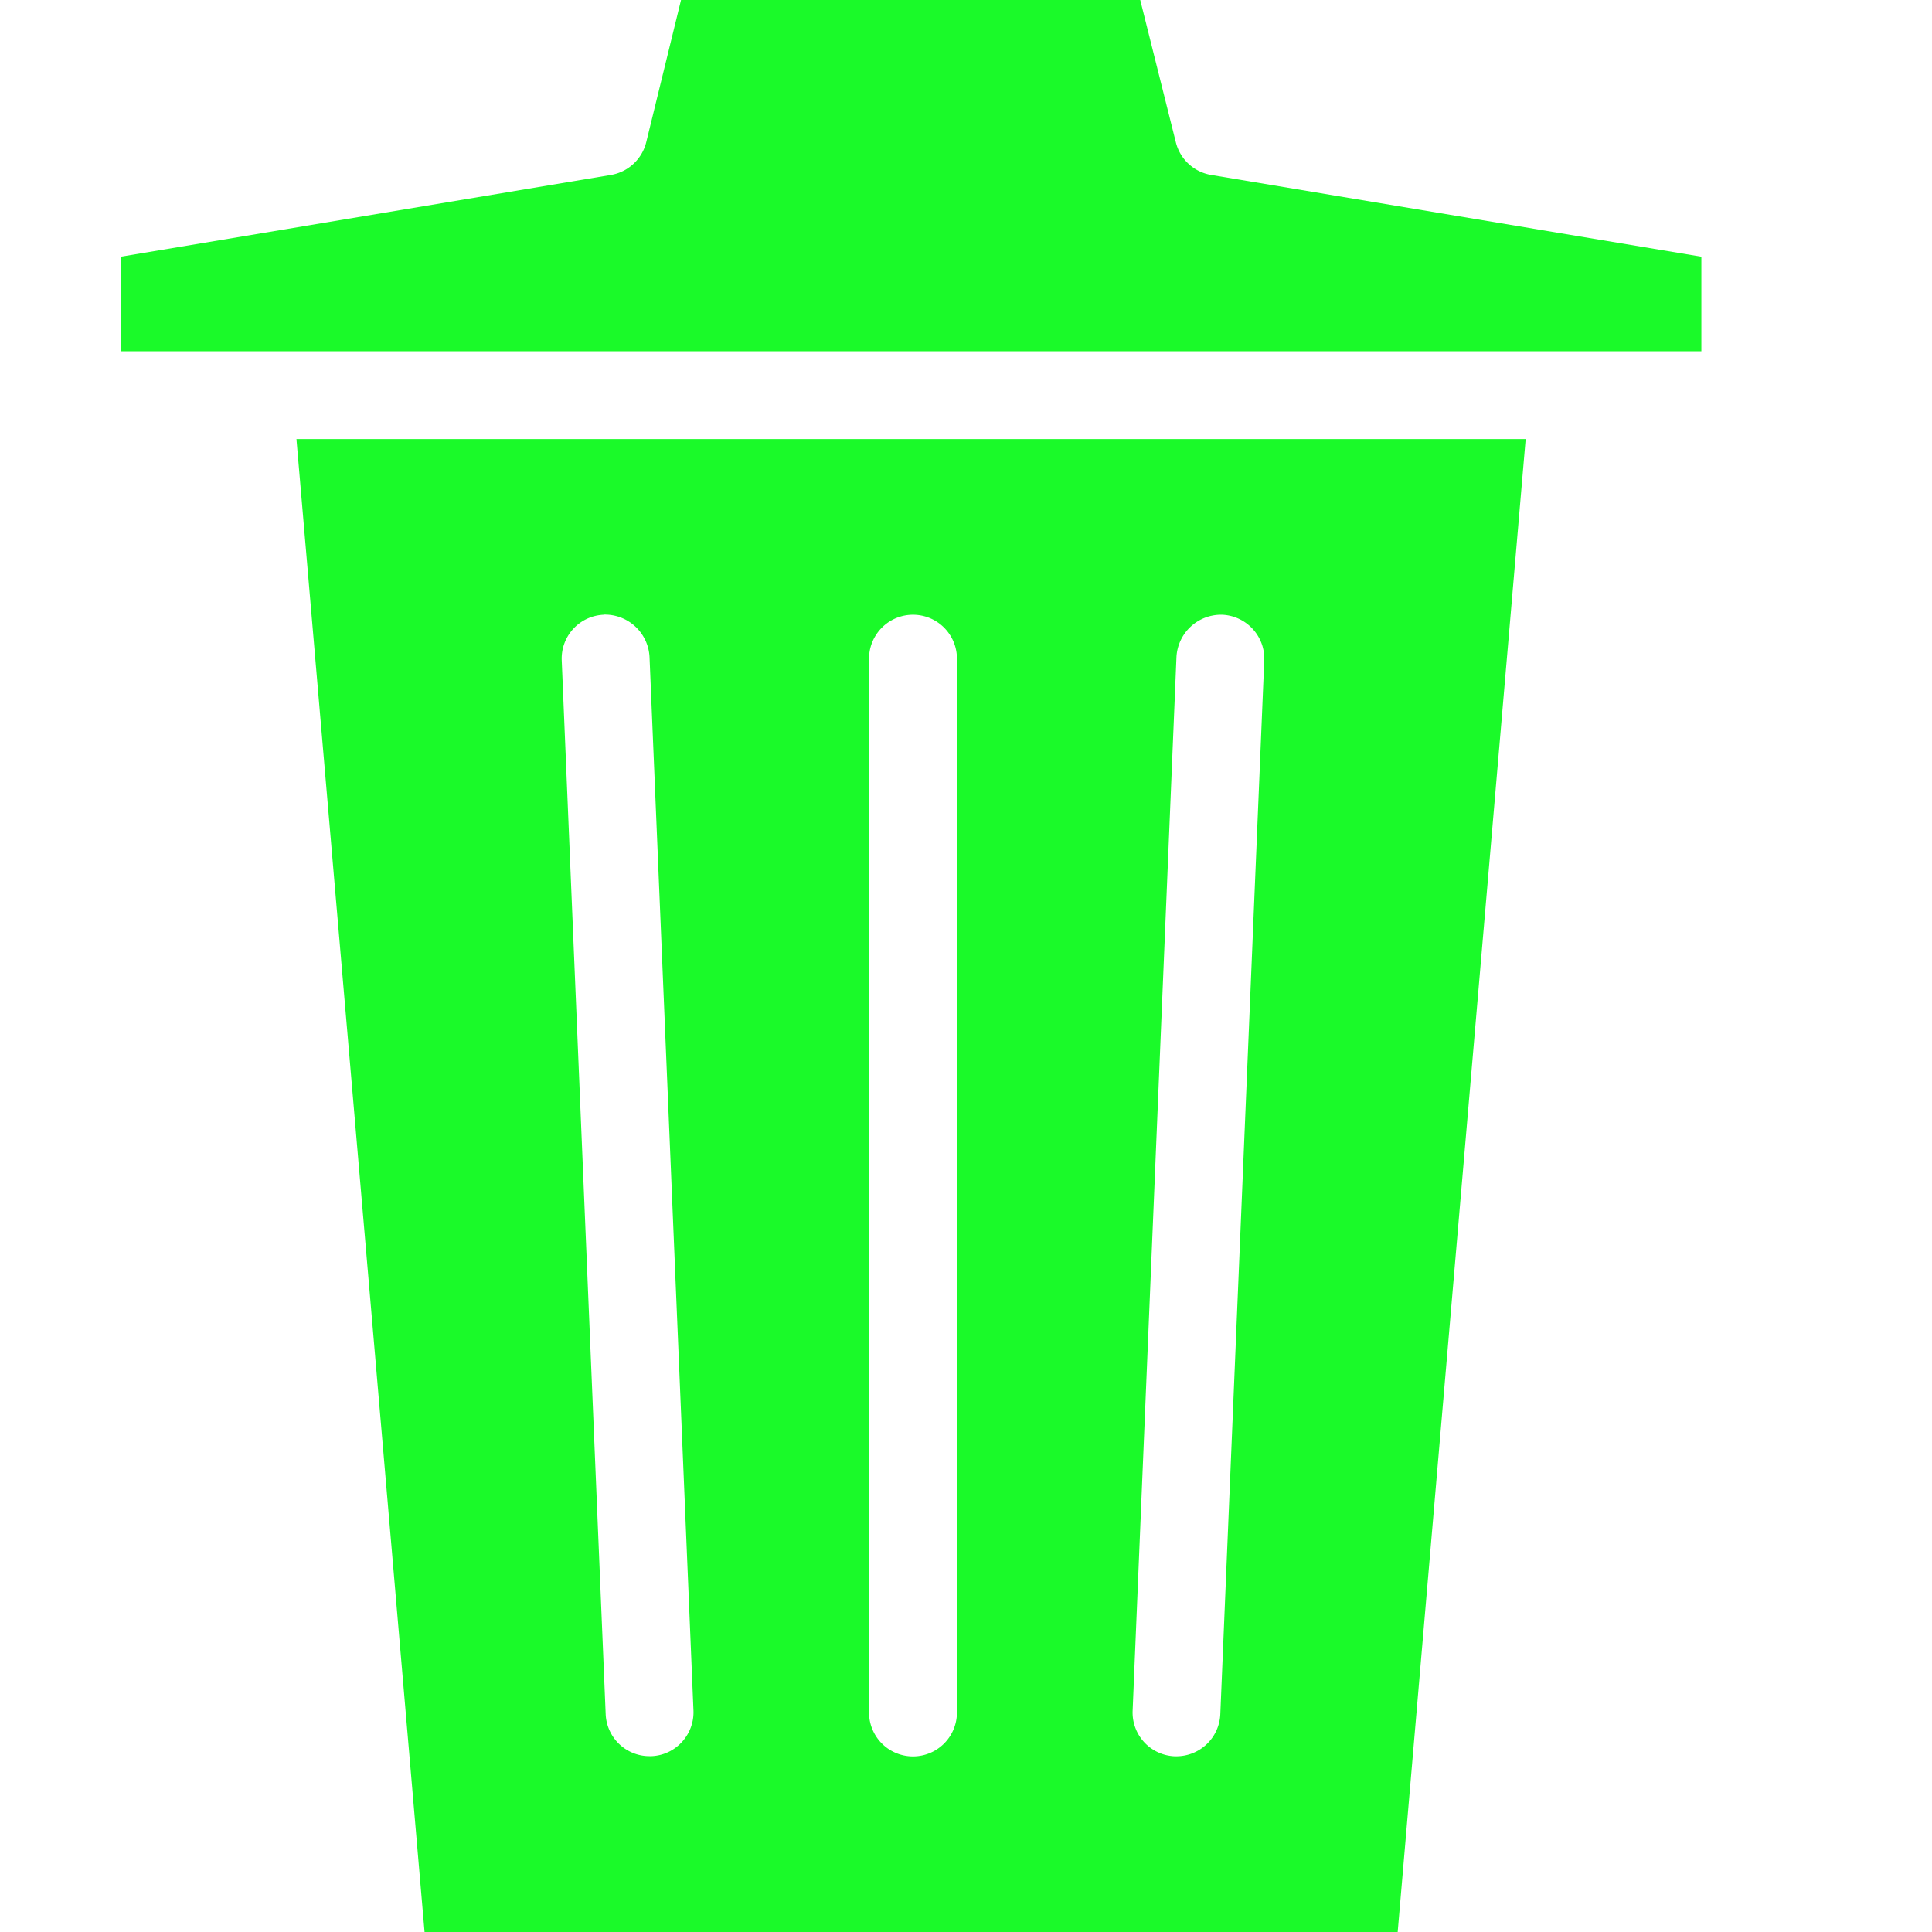 <?xml version="1.0" standalone="no"?><!DOCTYPE svg PUBLIC "-//W3C//DTD SVG 1.1//EN" "http://www.w3.org/Graphics/SVG/1.1/DTD/svg11.dtd"><svg t="1523152149670" class="icon" style="" viewBox="0 0 1024 1024" version="1.1" xmlns="http://www.w3.org/2000/svg" p-id="6543" xmlns:xlink="http://www.w3.org/1999/xlink" width="48" height="48"><defs><style type="text/css"></style></defs><path d="M901.76 136.064l-259.776-43.328a23.232 23.232 0 0 1-18.752-17.28L604.352 0H360.96l-18.432 75.328a23.296 23.296 0 0 1-18.752 17.408L64 136.064v50.112h837.76v-50.112M740.8 1024l67.84-791.296H157.12L225.024 1024h515.84zM623.552 348.16a23.68 23.68 0 0 1 24.256-22.336c12.8 0.576 22.784 11.392 22.272 24.192l-23.296 558.592a23.296 23.296 0 0 1-23.232 22.272h-0.96a23.232 23.232 0 0 1-22.272-24.192l23.232-558.592z m-162.944 0.96a23.296 23.296 0 1 1 46.592 0v558.528a23.296 23.296 0 0 1-46.592 0V349.12zM320 325.76a23.68 23.68 0 0 1 24.256 22.272l23.296 558.592c0.512 12.8-9.472 23.68-22.272 24.192h-1.024a23.232 23.232 0 0 1-23.232-22.272l-23.296-558.592A23.232 23.232 0 0 1 320 325.824z" fill="#1afa29" p-id="6544"></path></svg>